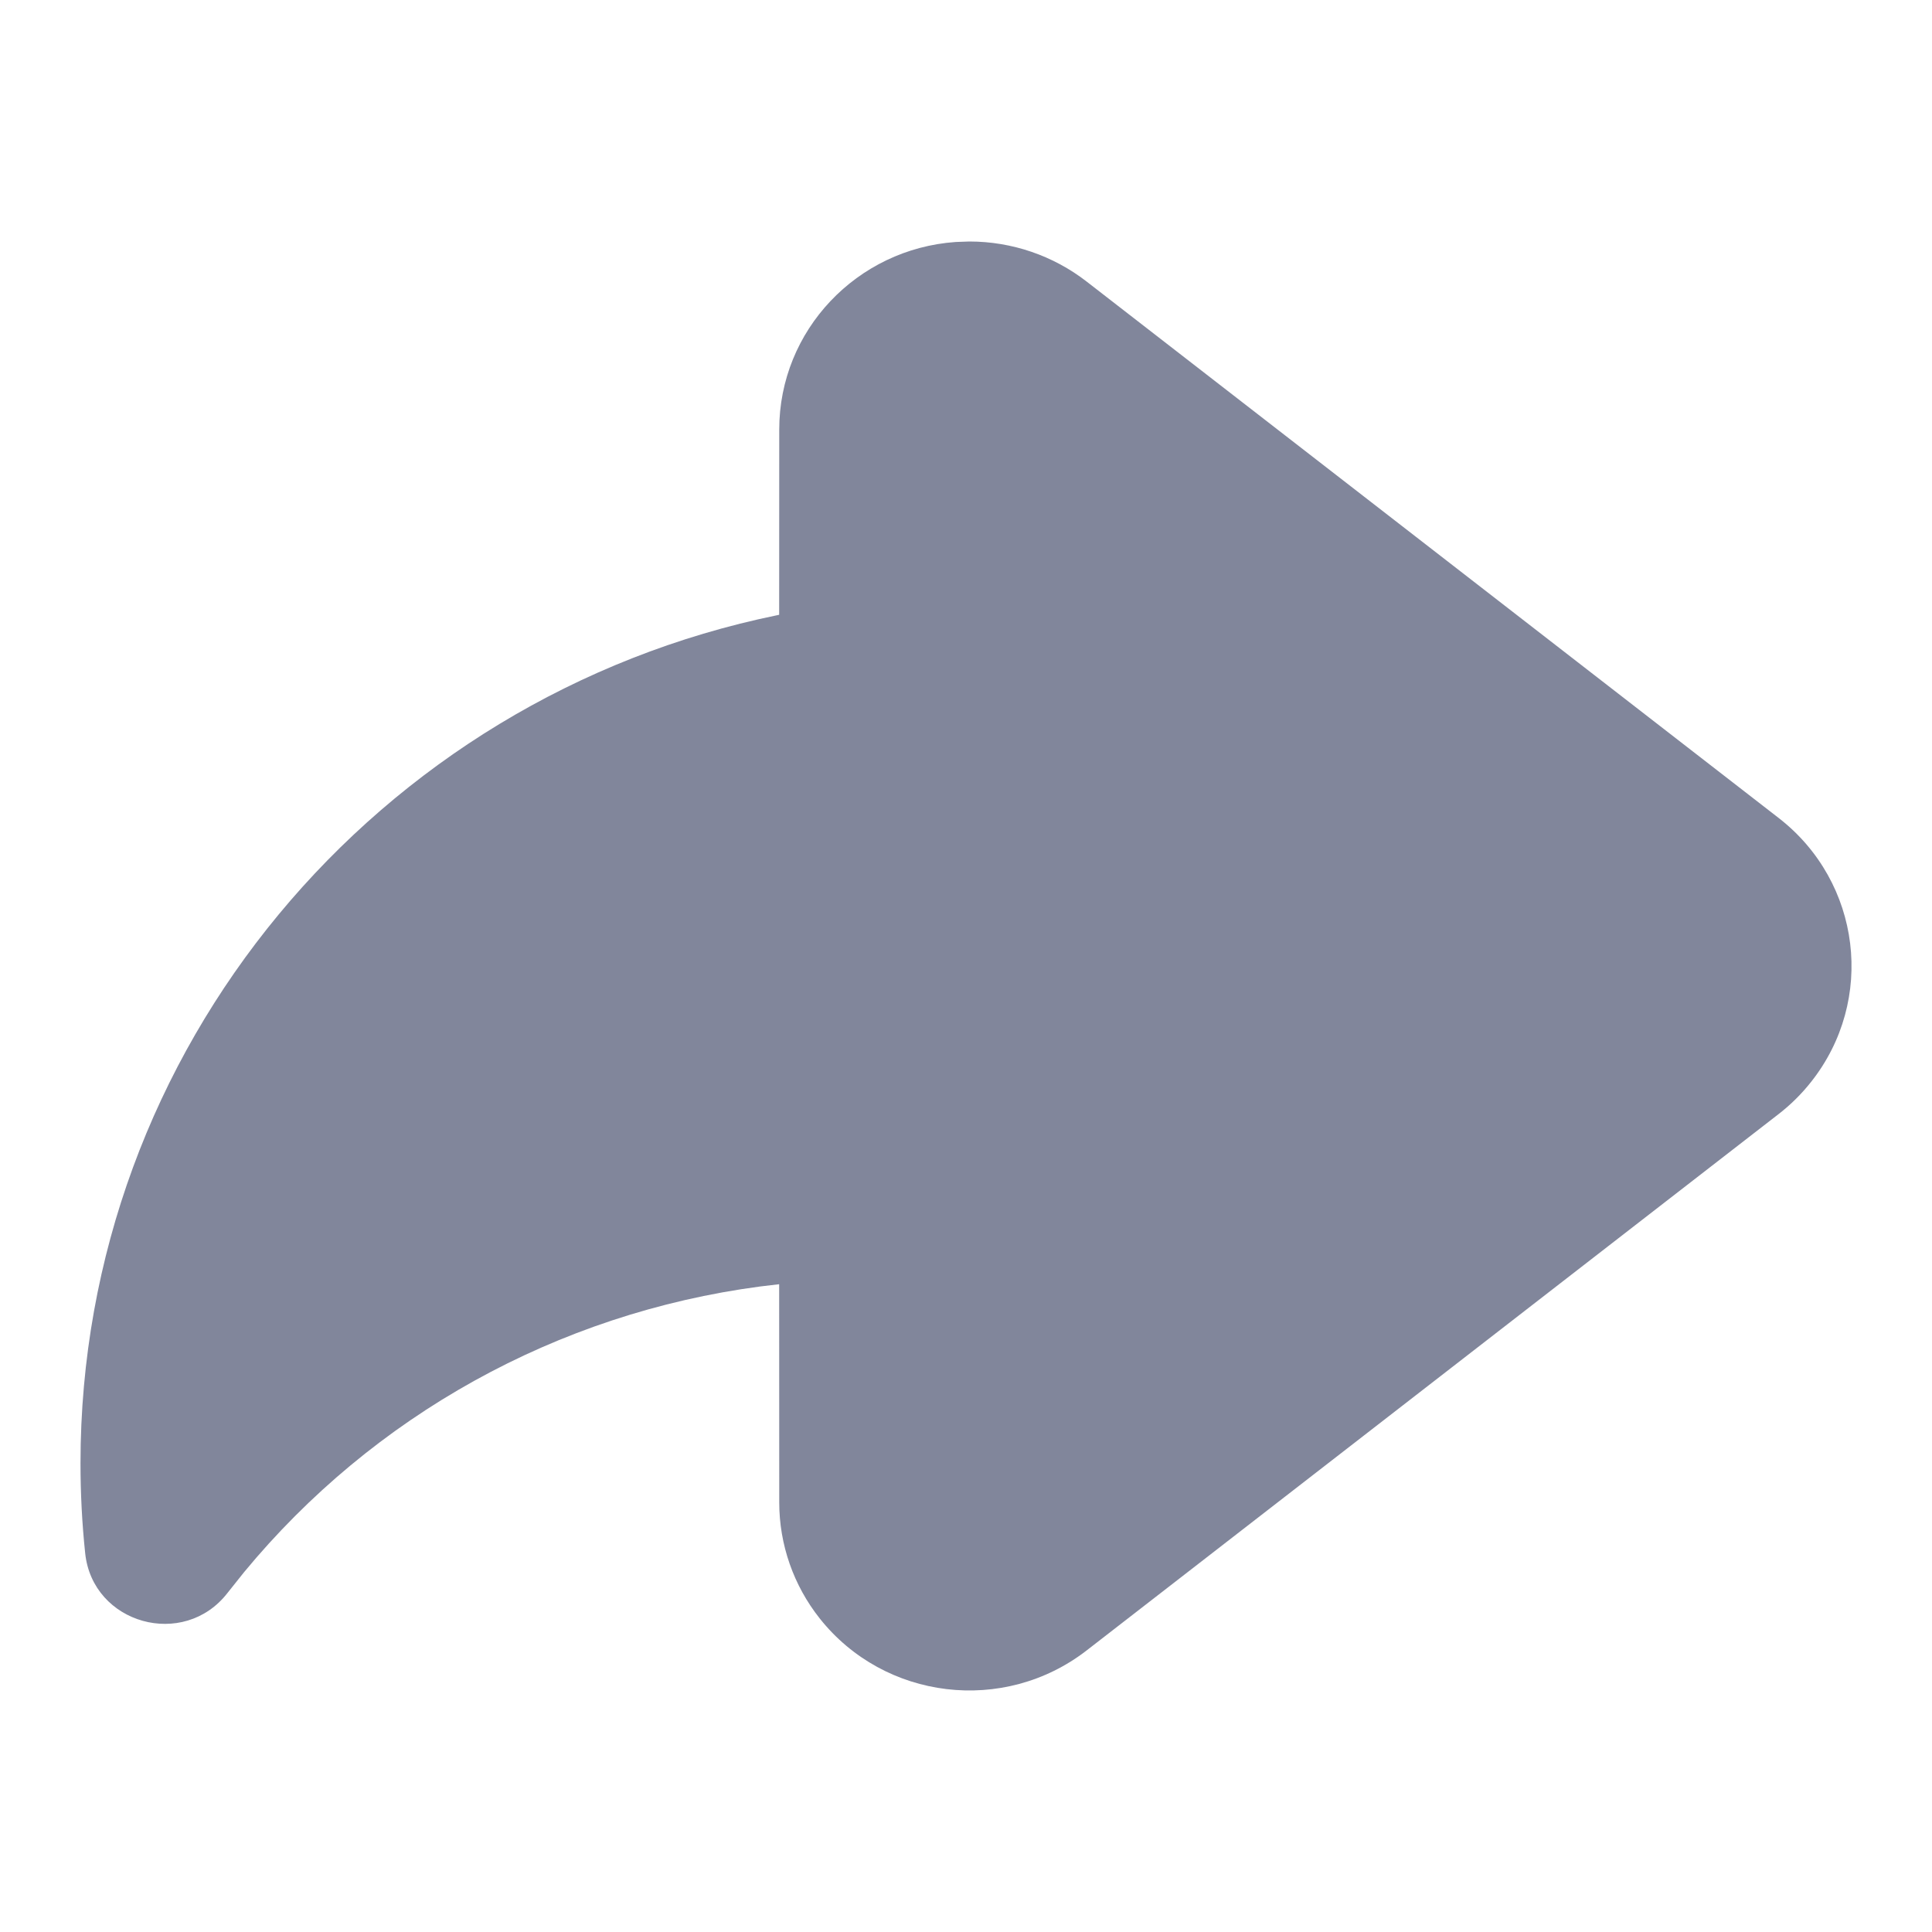 <svg width="24" height="24" viewBox="0 0 24 24" fill="none" xmlns="http://www.w3.org/2000/svg">
<path d="M9.68 5.336C9.68 4.102 10.647 3.091 11.873 3.006L12.042 3C12.57 3 13.083 3.175 13.499 3.498L22.095 10.161C23.122 10.957 23.302 12.426 22.497 13.441C22.38 13.589 22.245 13.723 22.095 13.839L13.499 20.502C12.472 21.298 10.988 21.12 10.183 20.105C9.857 19.694 9.68 19.186 9.68 18.664L9.679 15.953L9.444 15.981C6.918 16.315 4.636 17.588 3.032 19.53L2.827 19.787C2.283 20.491 1.149 20.174 1.058 19.293C1.019 18.923 1 18.55 1 18.176C1 13.027 4.677 8.663 9.656 7.642L9.679 7.637L9.68 5.336Z" fill="#81869B"/>
</svg>
